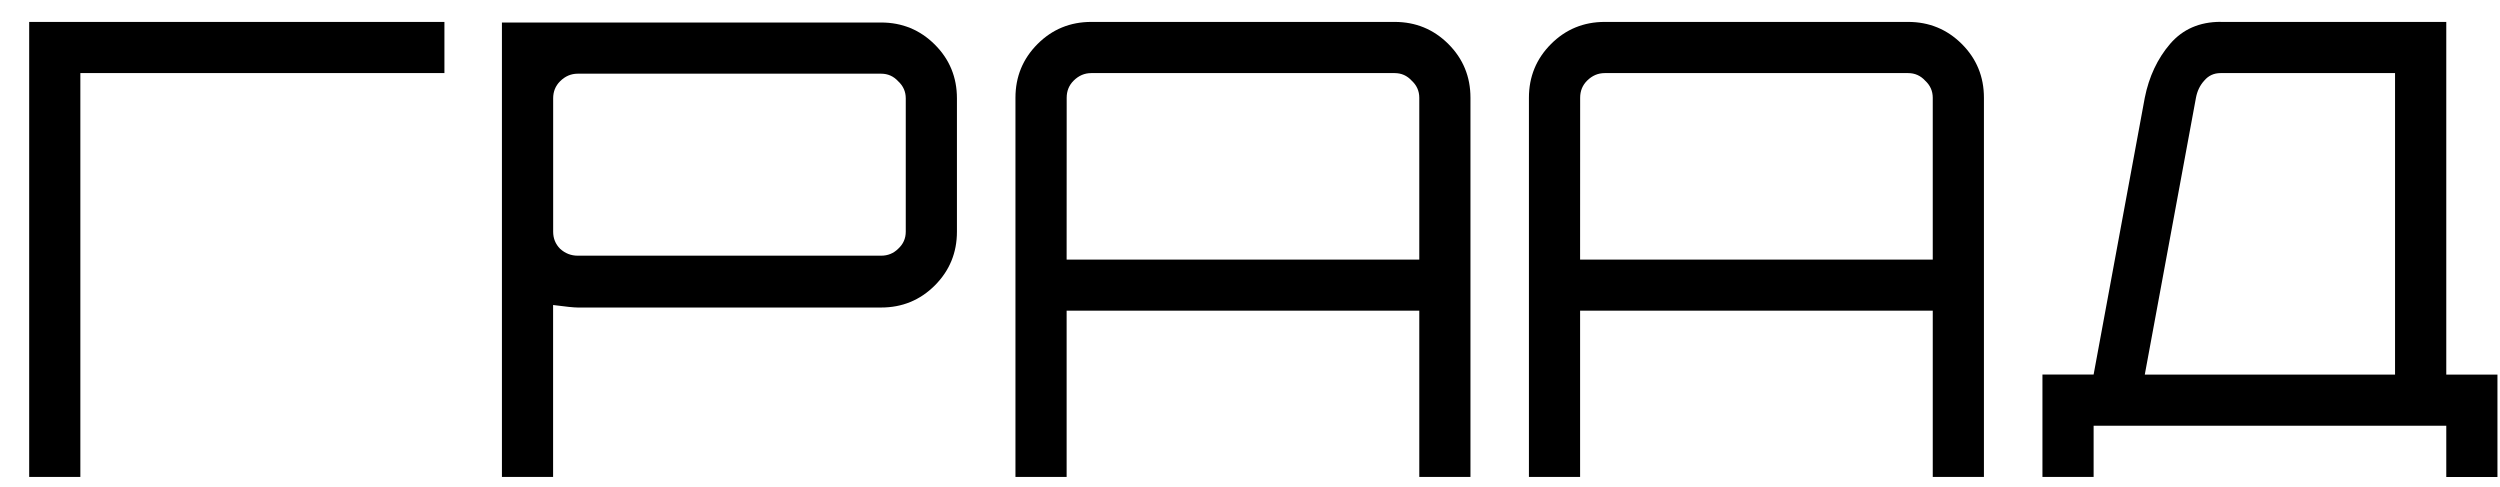 <?xml version="1.0" encoding="UTF-8" standalone="no"?>
<!-- Created with Inkscape (http://www.inkscape.org/) -->

<svg
   xmlns:dc="http://purl.org/dc/elements/1.1/"
   xmlns:cc="http://creativecommons.org/ns#"
   xmlns:rdf="http://www.w3.org/1999/02/22-rdf-syntax-ns#"
   xmlns:svg="http://www.w3.org/2000/svg"
   xmlns="http://www.w3.org/2000/svg"
   xmlns:sodipodi="http://sodipodi.sourceforge.net/DTD/sodipodi-0.dtd"
   xmlns:inkscape="http://www.inkscape.org/namespaces/inkscape"
   width="158.233"
   height="30.802"
   viewBox="0 0 41.866 8.15"
   version="1.1"
   id="svg5116"
   inkscape:version="0.92.2 (5c3e80d, 2017-08-06)"
   sodipodi:docname="graad1.svg">
  <defs
     id="defs5110" />
  <sodipodi:namedview
     id="base"
     pagecolor="#ffffff"
     bordercolor="#666666"
     borderopacity="1.0"
     inkscape:pageopacity="0.0"
     inkscape:pageshadow="2"
     inkscape:zoom="1.6296875"
     inkscape:cx="25.047161"
     inkscape:cy="-5.1848935"
     inkscape:document-units="mm"
     inkscape:current-layer="layer1"
     showgrid="false"
     fit-margin-top="0"
     fit-margin-left="0"
     fit-margin-right="0"
     fit-margin-bottom="0"
     inkscape:window-width="1366"
     inkscape:window-height="745"
     inkscape:window-x="-8"
     inkscape:window-y="-8"
     inkscape:window-maximized="1"
     units="px" />
  <g
     inkscape:label="Layer 1"
     inkscape:groupmode="layer"
     id="layer1"
     transform="translate(-4.895,-121.249)">
    <g
       aria-label="ГРААД"
       style="font-style:normal;font-variant:normal;font-weight:normal;font-stretch:normal;font-size:10.584px;line-height:1.25;font-family:Orbitron;-inkscape-font-specification:Orbitron;letter-spacing:0px;word-spacing:0px;fill:#000000;fill-opacity:1;stroke:none;stroke-width:0.124"
       id="text1147">
      <path
         d="m 5.383,121.616 h 6.954 v 0.857 H 6.24 v 6.763 H 5.383 Z"
         style="stroke-width:0.124"
         id="path5803" />
      <path
         d="m 13.3,121.626 h 6.35 q 0.529,0 0.9,0.37 0.37,0.37 0.37,0.9 v 2.233 q 0,0.529 -0.37,0.9 -0.37,0.37 -0.9,0.37 h -5.08 q -0.095,0 -0.413,-0.042 v 2.879 h -0.857 z m 6.763,3.503 v -2.233 q 0,-0.169 -0.127,-0.286 -0.116,-0.127 -0.286,-0.127 h -5.08 q -0.169,0 -0.296,0.127 -0.116,0.116 -0.116,0.286 v 2.233 q 0,0.169 0.116,0.286 0.127,0.116 0.296,0.116 h 5.08 q 0.169,0 0.286,-0.116 0.127,-0.116 0.127,-0.286 z"
         style="stroke-width:0.124"
         id="path5805" />
      <path
         d="m 23.17,121.616 h 5.08 q 0.529,0 0.9,0.37 0.37,0.37 0.37,0.9 v 6.35 h -0.857 v -2.784 h -5.906 v 2.784 h -0.857 v -6.35 q 0,-0.529 0.37,-0.9 0.37,-0.37 0.9,-0.37 z m -0.413,3.98 h 5.906 v -2.71 q 0,-0.169 -0.127,-0.286 -0.116,-0.127 -0.286,-0.127 h -5.08 q -0.169,0 -0.296,0.127 -0.116,0.116 -0.116,0.286 z"
         style="stroke-width:0.124"
         id="path5807" />
      <path
         d="m 31.769,121.616 h 5.08 q 0.529,0 0.9,0.37 0.37,0.37 0.37,0.9 v 6.35 h -0.857 v -2.784 h -5.906 v 2.784 h -0.857 v -6.35 q 0,-0.529 0.37,-0.9 0.37,-0.37 0.9,-0.37 z m -0.413,3.98 h 5.906 v -2.71 q 0,-0.169 -0.127,-0.286 -0.116,-0.127 -0.286,-0.127 h -5.08 q -0.169,0 -0.296,0.127 -0.116,0.116 -0.116,0.286 z"
         style="stroke-width:0.124"
         id="path5809" />
      <path
         d="m 42.083,121.616 h 3.779 v 5.906 h 0.857 v 1.715 H 45.862 V 128.379 h -5.906 v 0.857 h -0.857 v -1.715 h 0.857 l 0.857,-4.636 q 0.106,-0.529 0.423,-0.9 0.318,-0.37 0.847,-0.37 z m -1.27,5.906 h 4.191 v -5.049 h -2.921 q -0.169,0 -0.275,0.127 -0.106,0.116 -0.138,0.286 z"
         style="stroke-width:0.124"
         id="path5811" />
    </g>
  </g>
</svg>
